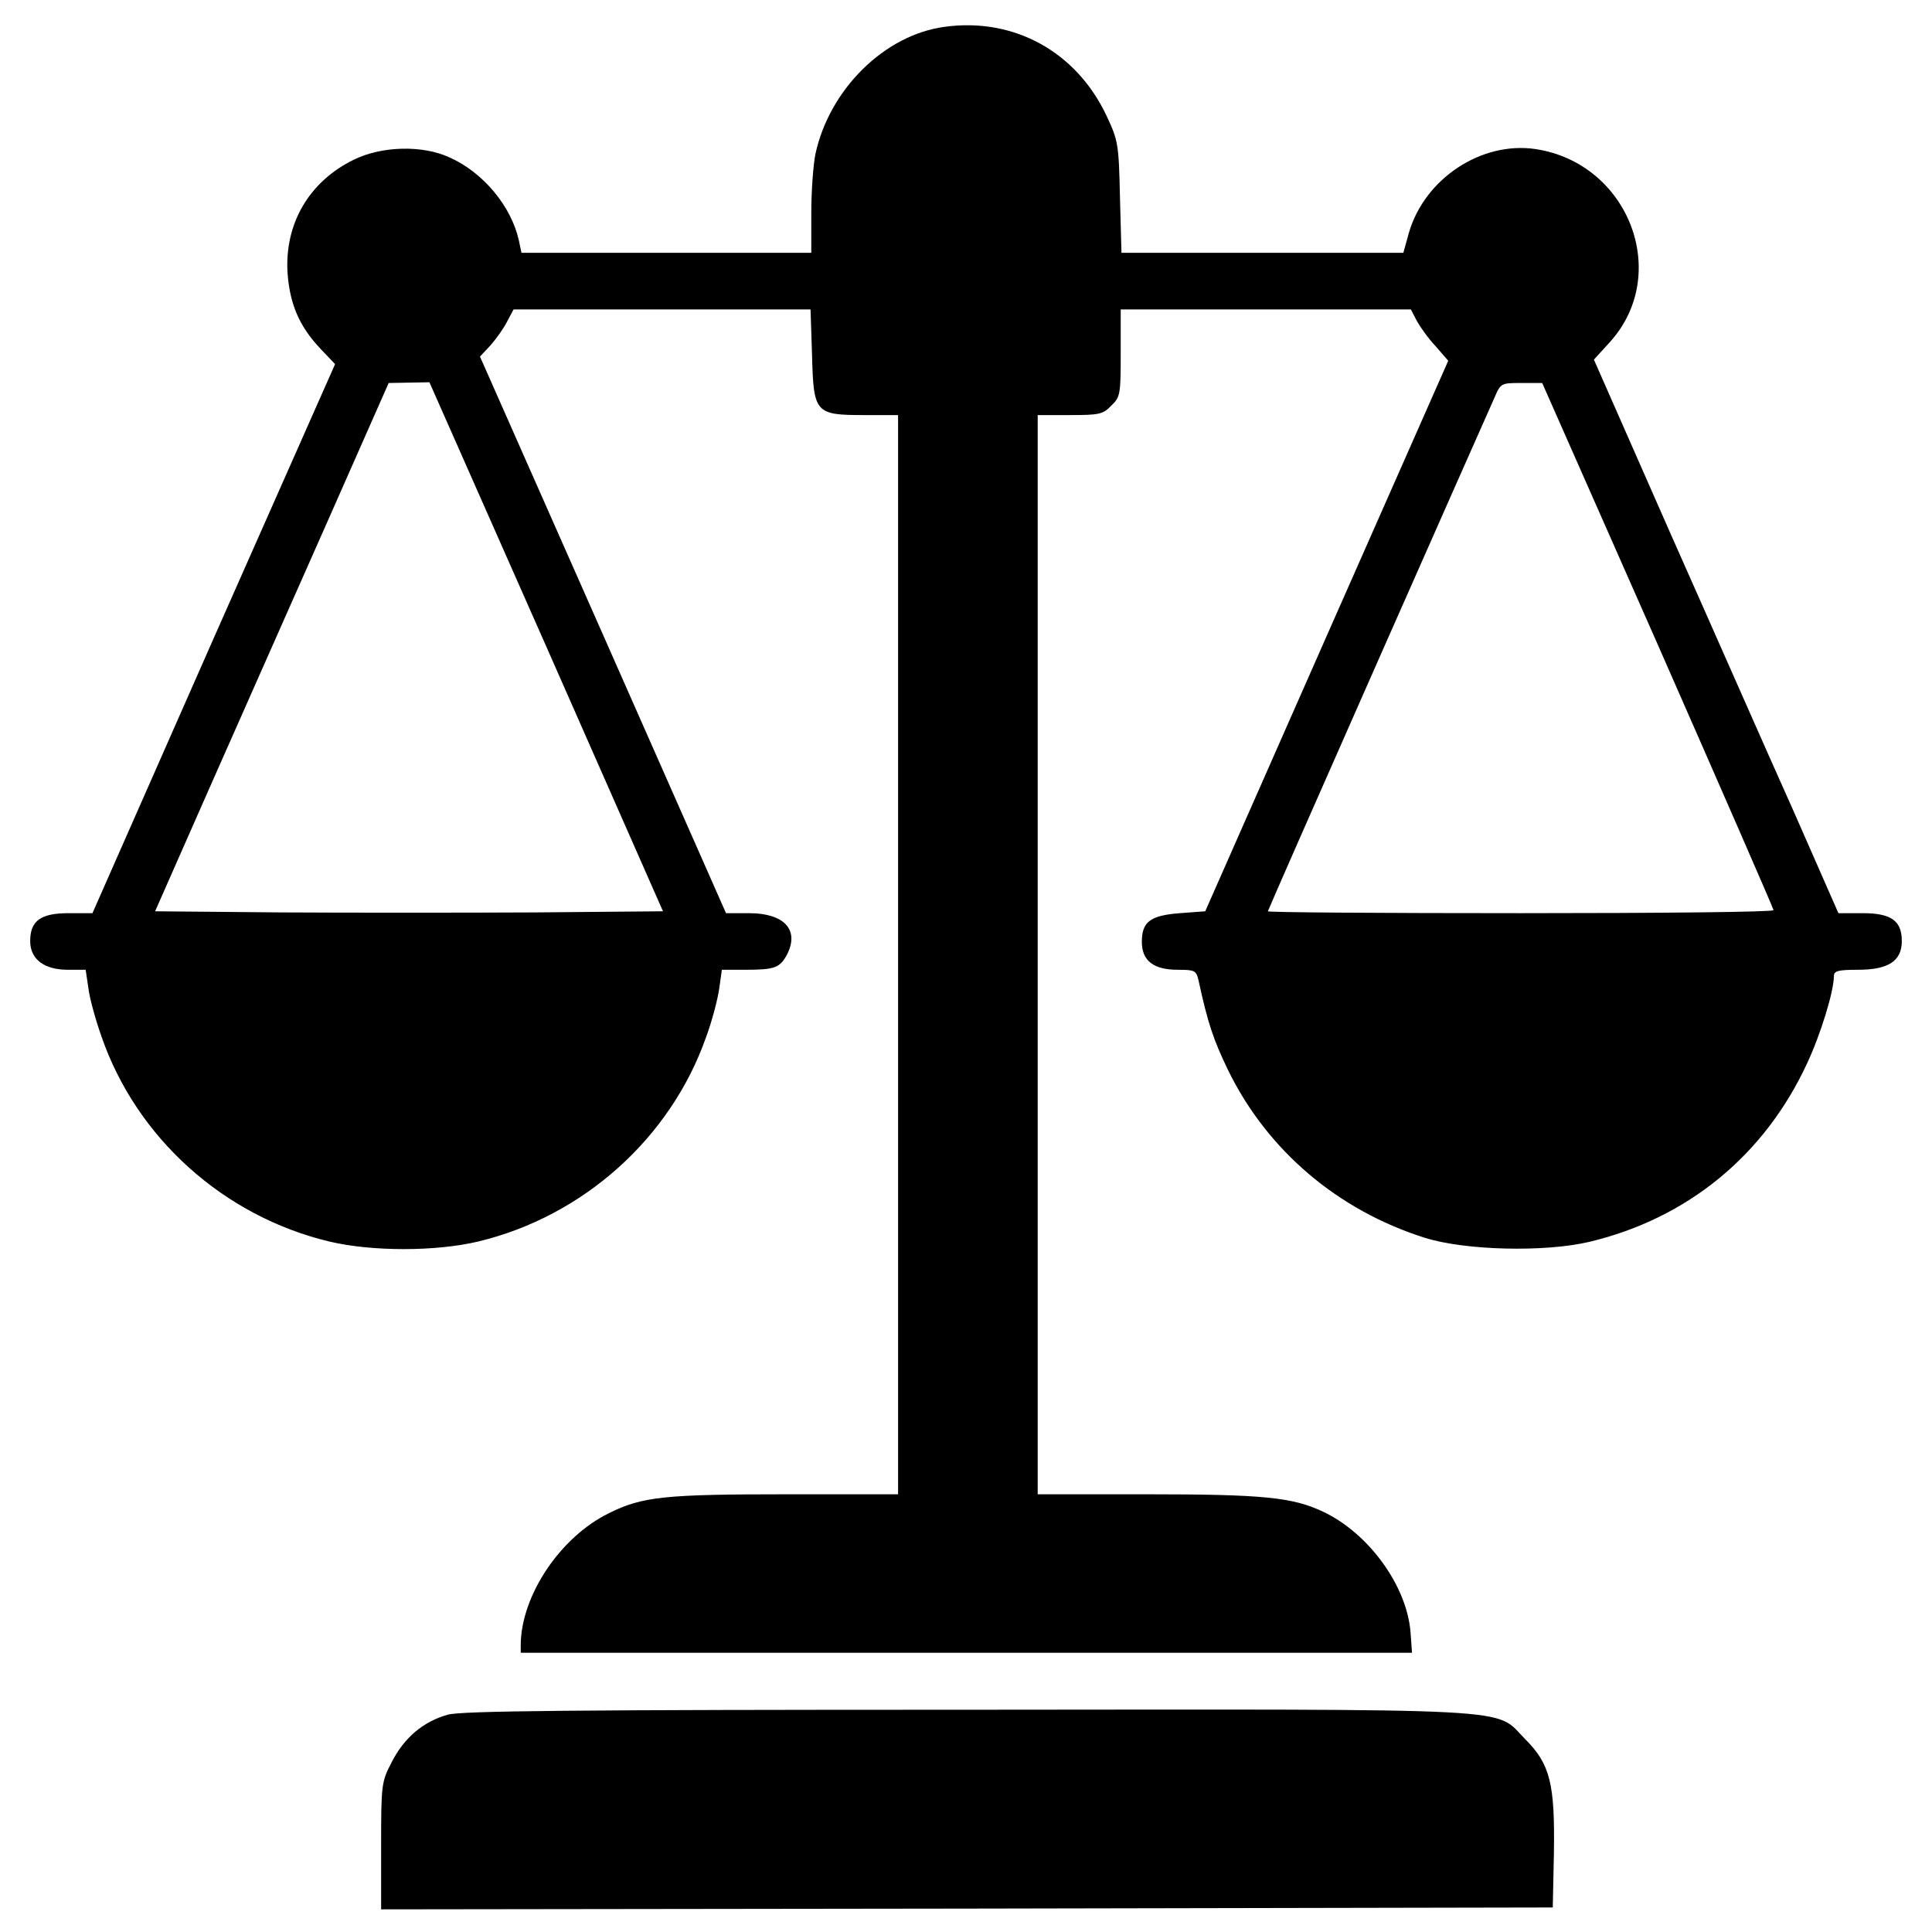 <?xml version="1.0" standalone="no"?>
<!DOCTYPE svg PUBLIC "-//W3C//DTD SVG 20010904//EN"
 "http://www.w3.org/TR/2001/REC-SVG-20010904/DTD/svg10.dtd">
<svg version="1.0" xmlns="http://www.w3.org/2000/svg"
 width="512pt" height="512pt" viewBox="0 0 512 512"
 preserveAspectRatio="xMidYMid meet">

<g transform="translate(0,512) scale(0.1,-0.1)"
fill="#000000" stroke="none">
<path d="M2504 5049 c-160 -21 -306 -166 -343 -337 -6 -29 -11 -100 -11 -157
l0 -105 -384 0 -384 0 -7 33 c-20 90 -94 180 -184 220 -72 33 -179 30 -253 -6
-119 -58 -184 -170 -176 -300 6 -83 31 -142 88 -202 l38 -40 -322 -727 -321
-728 -63 0 c-74 0 -102 -20 -102 -74 0 -48 37 -76 100 -76 l47 0 7 -47 c3 -27
19 -85 35 -130 93 -269 324 -476 603 -543 113 -27 283 -27 396 0 278 67 509
274 603 541 16 43 31 101 35 129 l7 50 62 0 c78 0 92 5 111 41 33 65 -8 109
-101 109 l-61 0 -326 738 -326 737 28 30 c15 17 35 45 44 63 l17 32 393 0 394
0 4 -121 c4 -154 8 -159 139 -159 l89 0 0 -1430 0 -1430 -292 0 c-326 0 -386
-6 -474 -50 -129 -63 -232 -217 -234 -347 l0 -23 1181 0 1181 0 -4 55 c-10
123 -111 262 -232 319 -81 38 -157 46 -468 46 l-288 0 0 1430 0 1430 85 0 c78
0 88 2 110 25 24 23 25 30 25 140 l0 115 385 0 384 0 16 -31 c9 -16 31 -47 50
-67 l33 -38 -322 -729 -322 -730 -67 -5 c-79 -6 -101 -23 -101 -76 0 -50 31
-74 95 -74 45 0 49 -2 55 -27 25 -116 40 -159 79 -240 104 -212 290 -370 520
-443 107 -34 319 -39 437 -11 260 62 464 229 577 473 36 77 71 191 71 231 0
14 11 17 64 17 80 0 116 23 116 76 0 54 -28 74 -104 74 l-64 0 -120 273 c-67
149 -212 479 -325 733 l-203 461 42 46 c164 181 50 475 -197 512 -143 21 -293
-78 -335 -221 l-15 -54 -374 0 -373 0 -4 148 c-3 140 -5 150 -35 214 -80 171
-246 262 -429 237z m-1056 -1643 l309 -701 -339 -3 c-187 -1 -490 -1 -673 0
l-334 3 150 340 c83 187 222 502 310 700 l159 360 54 1 54 1 310 -701z m2946
4 c168 -382 306 -698 306 -702 0 -5 -301 -8 -670 -8 -368 0 -670 2 -670 5 0 2
131 300 291 662 160 362 299 676 309 698 17 40 18 40 72 40 l55 0 307 -695z"/>
<path d="M1187 576 c-65 -18 -116 -61 -149 -126 -27 -52 -28 -58 -28 -222 l0
-168 1553 2 1552 3 3 144 c3 184 -10 236 -76 302 -85 85 21 79 -1481 78 -1048
0 -1336 -3 -1374 -13z"/>
</g>
</svg>
